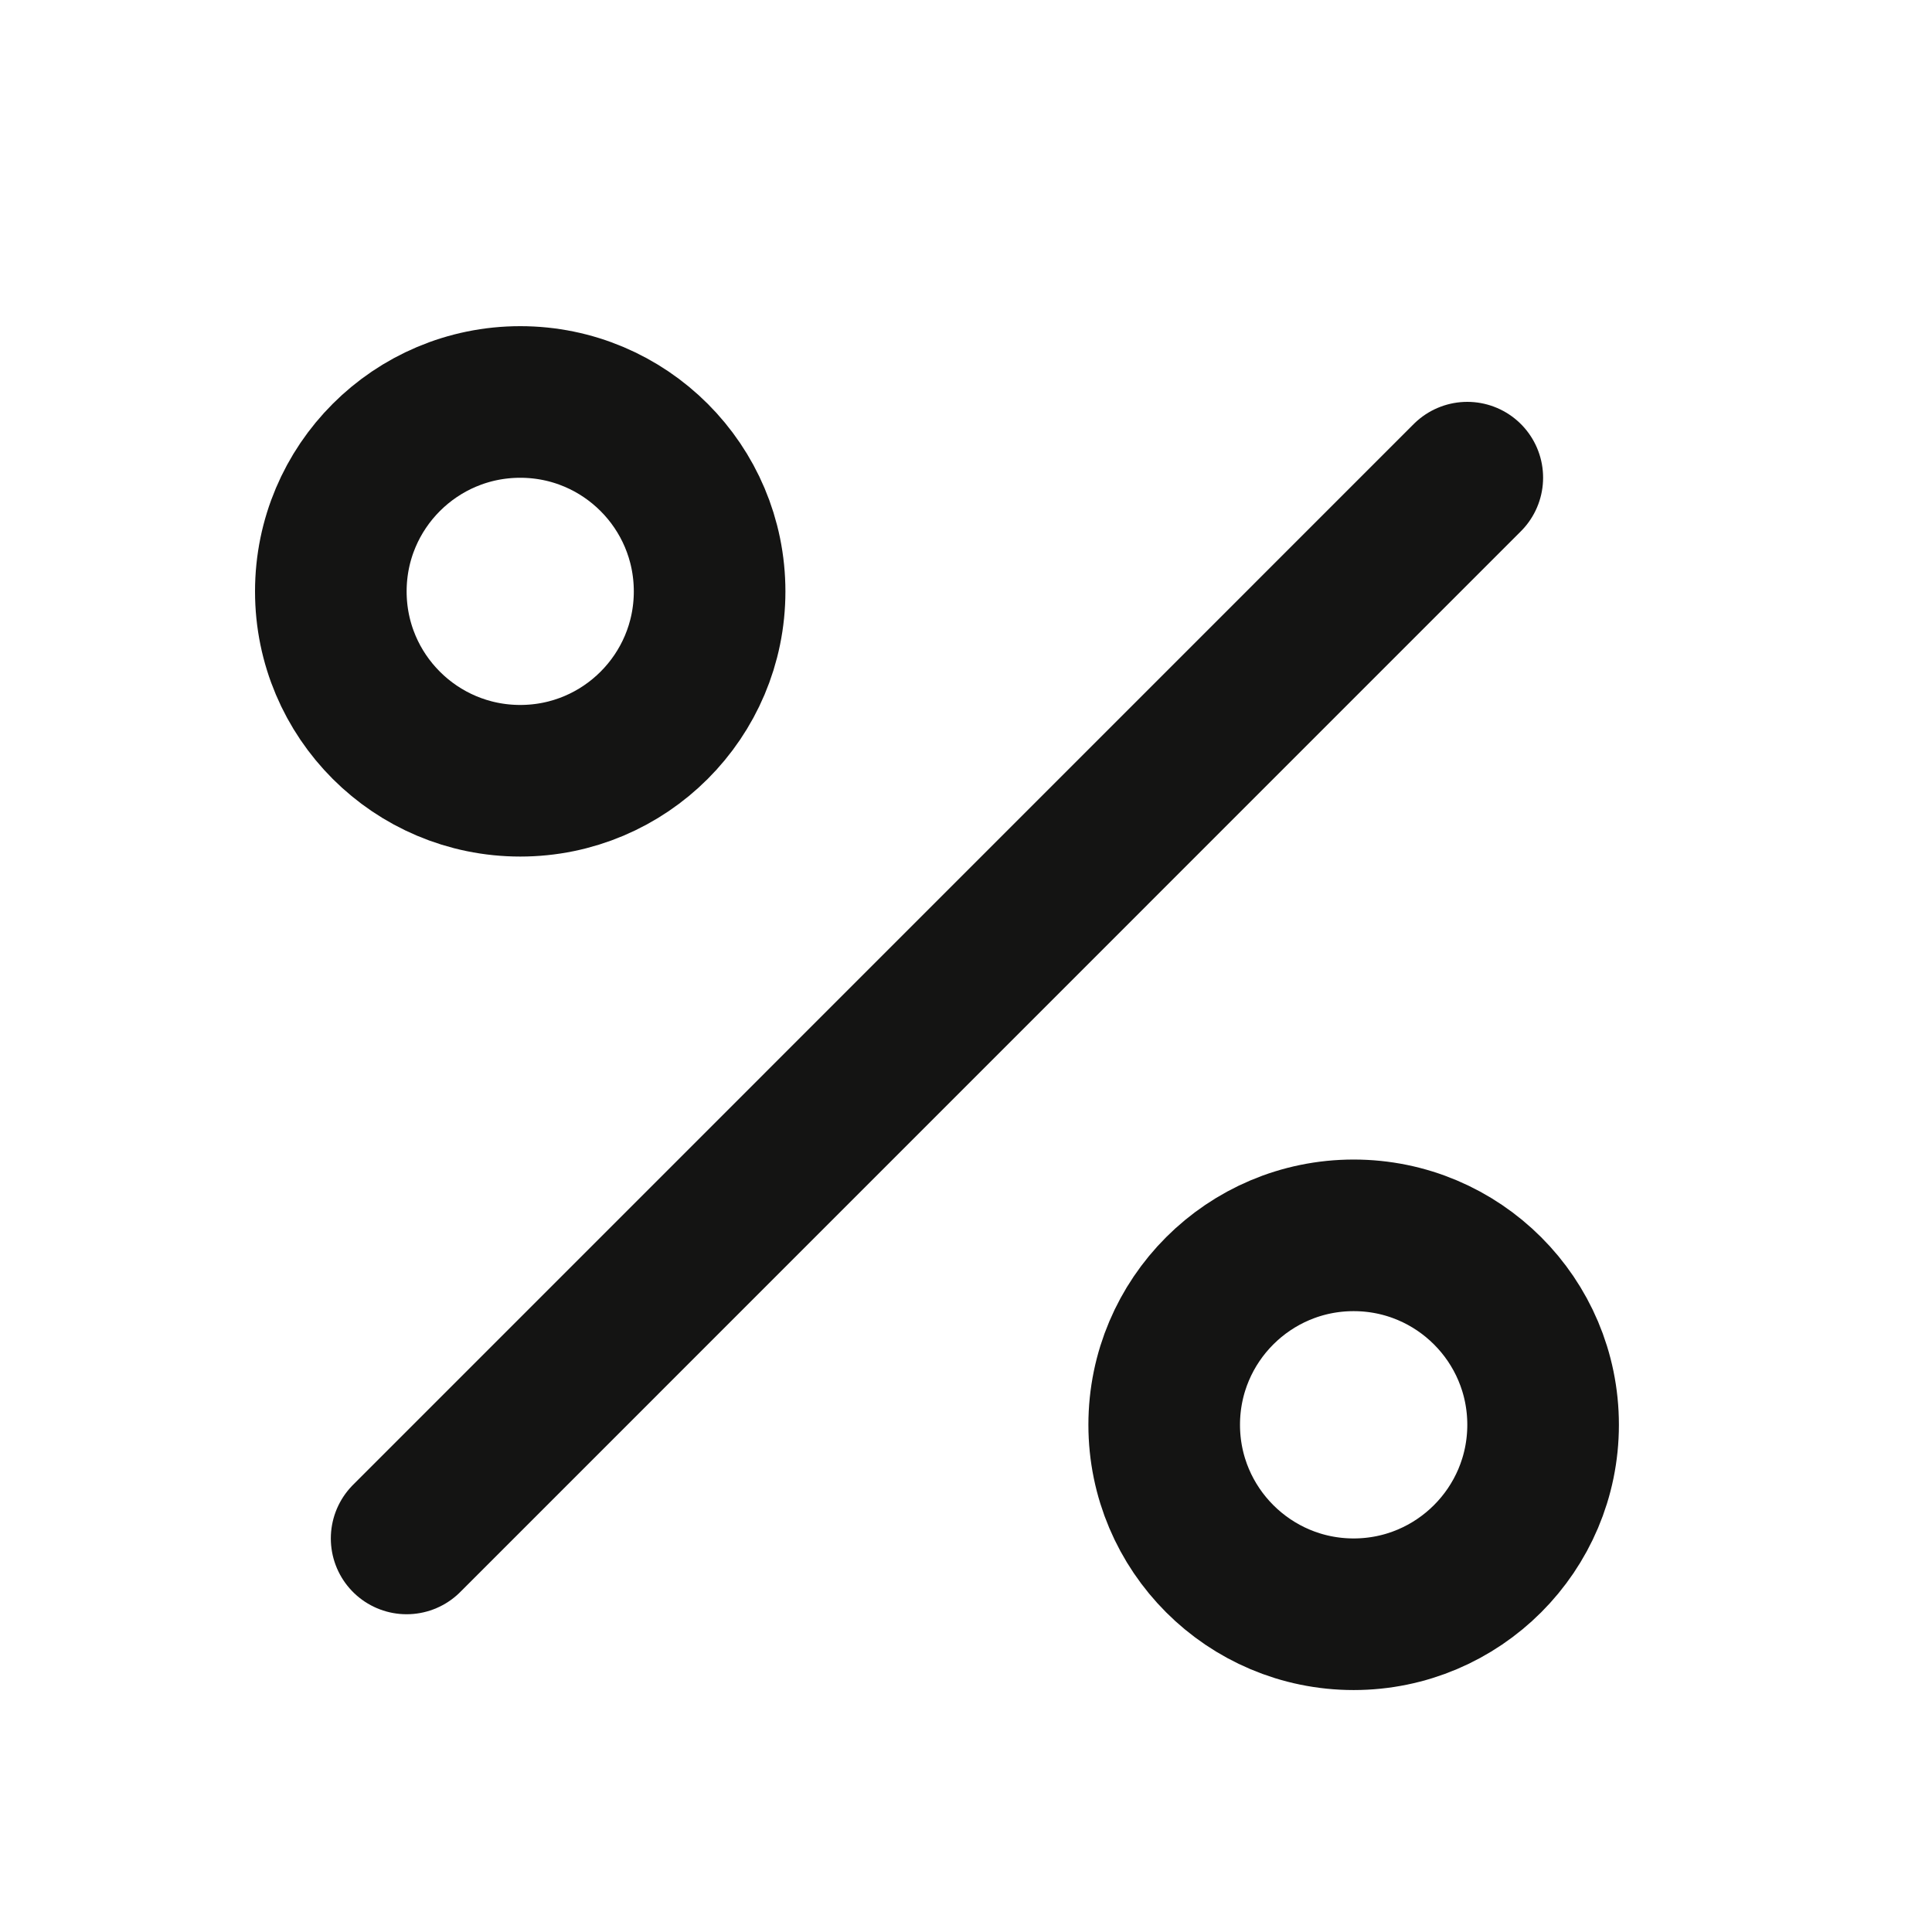 <svg width="17" height="17" viewBox="0 0 17 17" fill="none" xmlns="http://www.w3.org/2000/svg">
<path d="M12.911 4.203L3.578 13.537" stroke="#141413" stroke-width="1.334" stroke-linecap="round" stroke-linejoin="round"/>
<path d="M4.578 6.87C5.498 6.87 6.244 6.124 6.244 5.204C6.244 4.283 5.498 3.537 4.578 3.537C3.657 3.537 2.911 4.283 2.911 5.204C2.911 6.124 3.657 6.87 4.578 6.87Z" stroke="#141413" stroke-width="1.334" stroke-linecap="round" stroke-linejoin="round"/>
<path d="M11.911 14.204C12.831 14.204 13.578 13.457 13.578 12.537C13.578 11.616 12.831 10.87 11.911 10.87C10.991 10.87 10.244 11.616 10.244 12.537C10.244 13.457 10.991 14.204 11.911 14.204Z" stroke="#141413" stroke-width="1.334" stroke-linecap="round" stroke-linejoin="round"/>
</svg>

